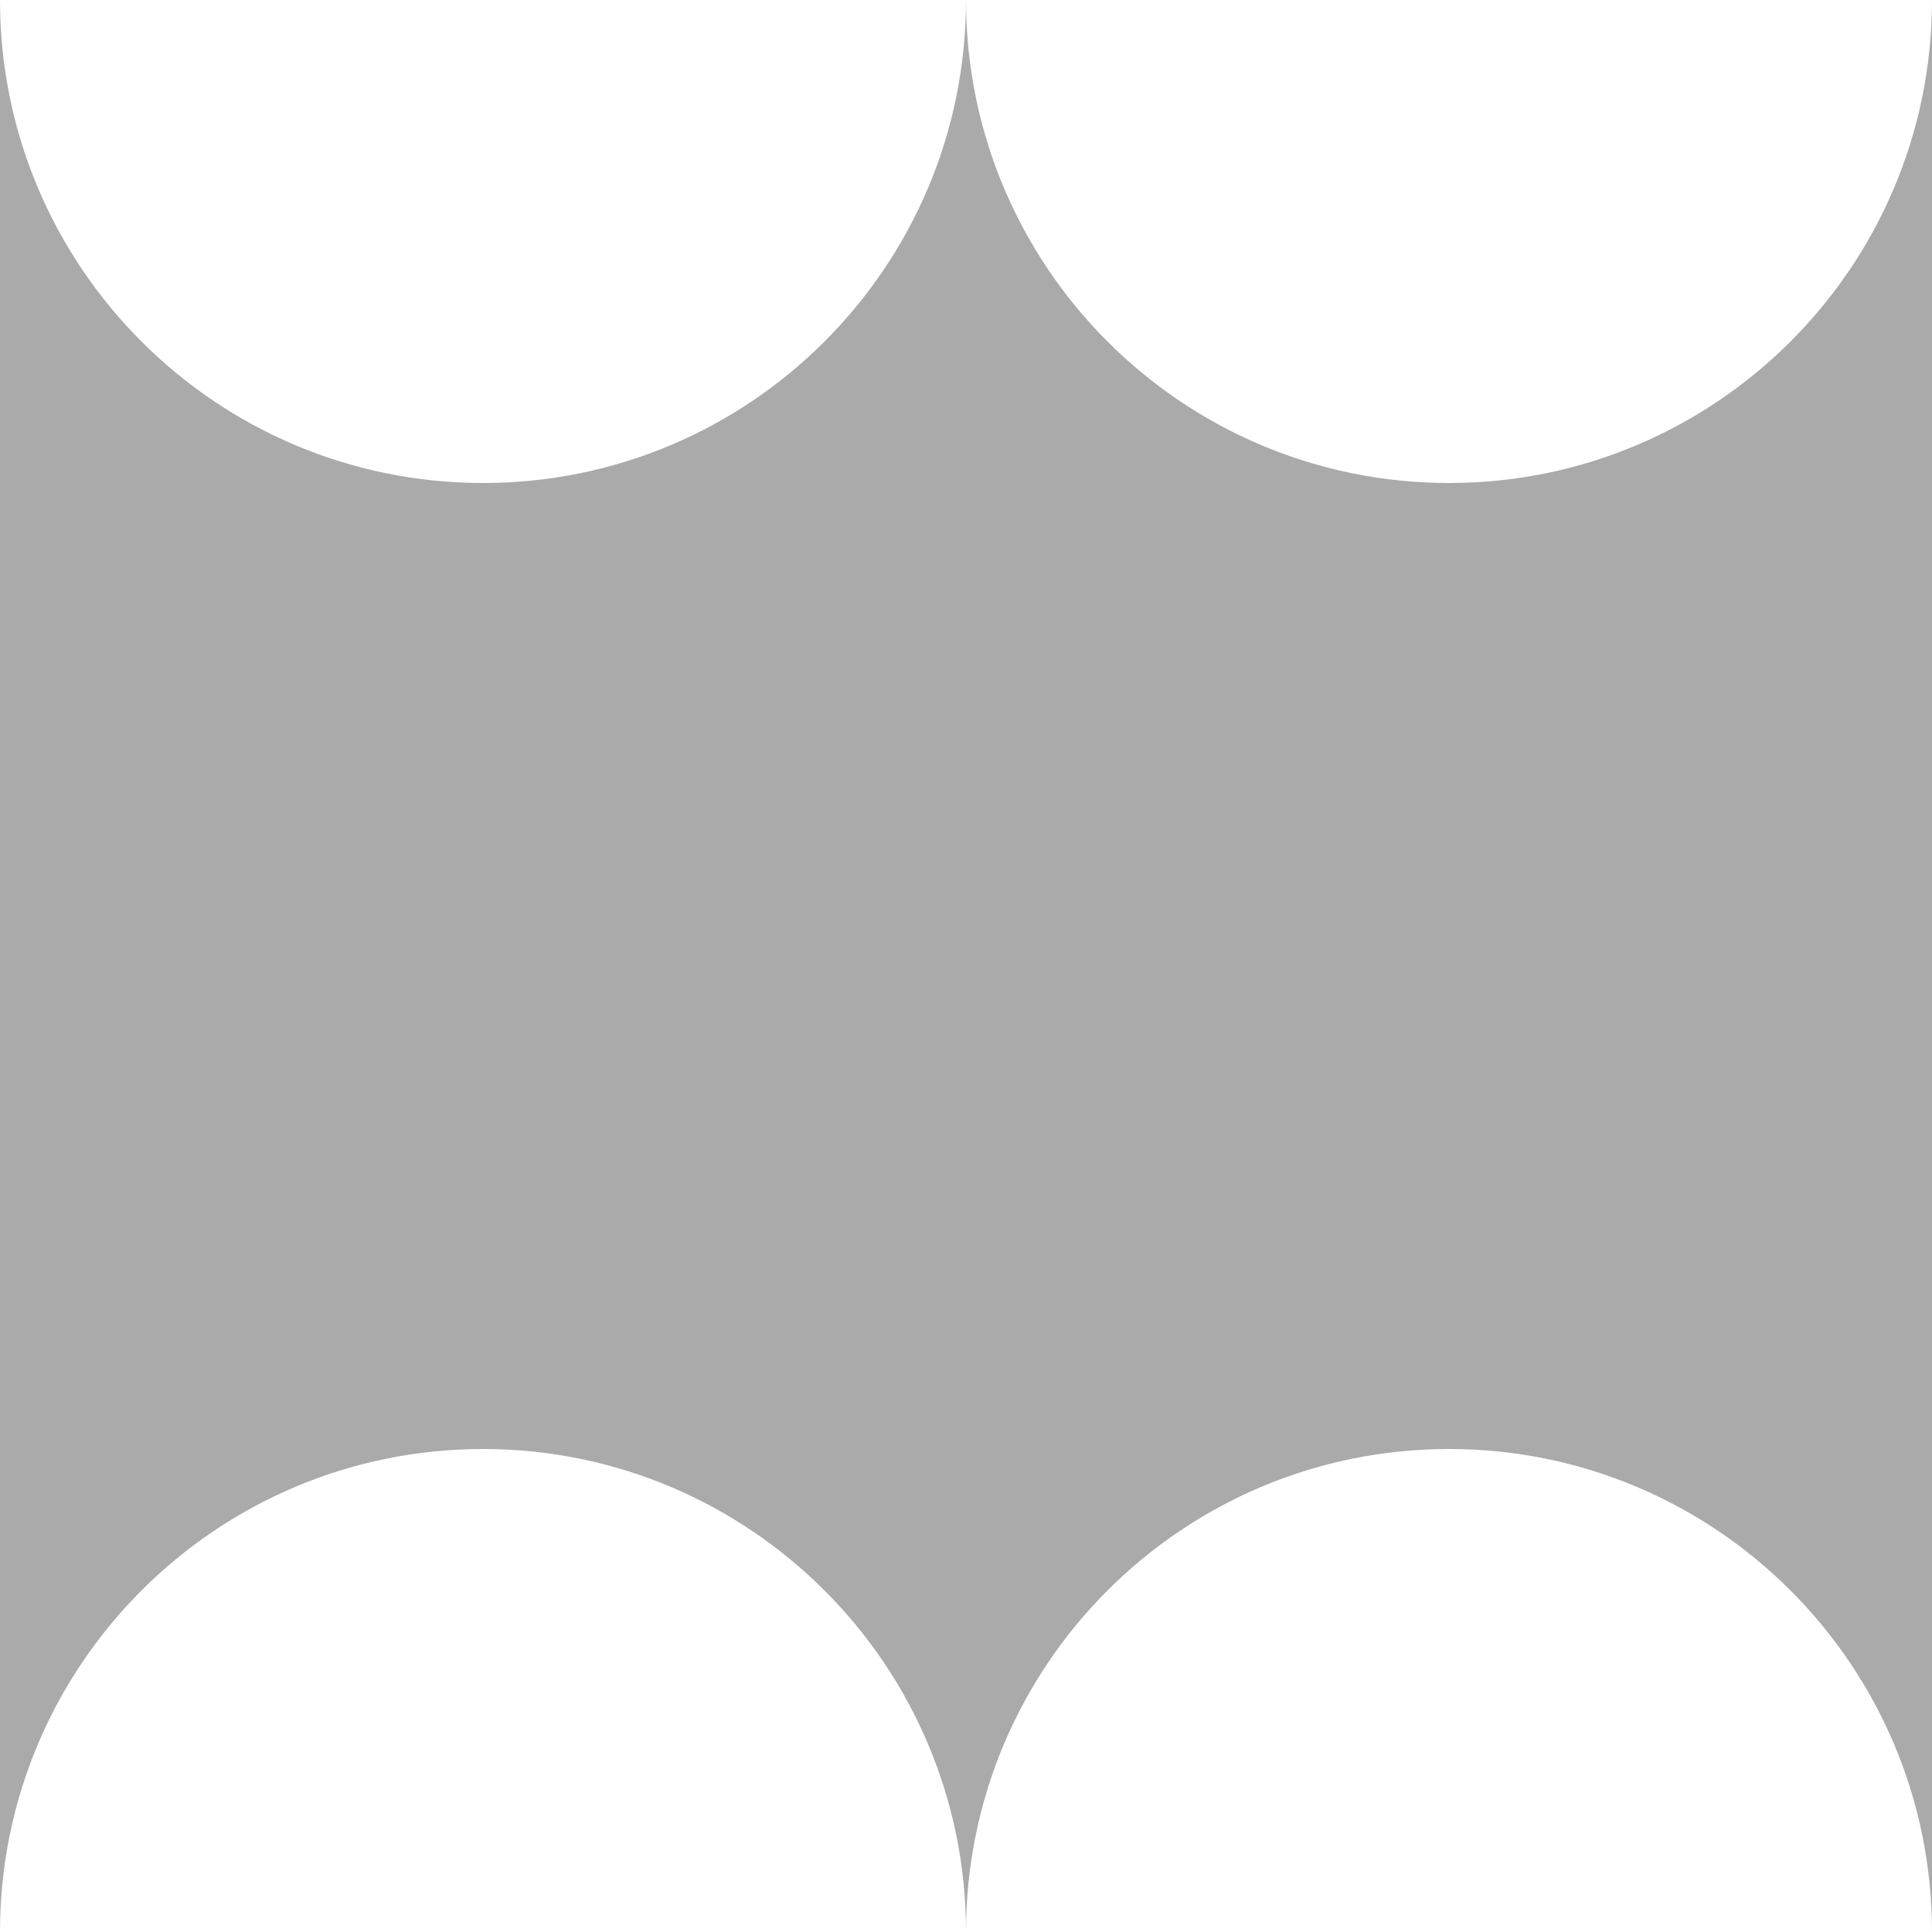 <?xml version="1.0" encoding="utf-8"?>
<!DOCTYPE svg PUBLIC "-//W3C//DTD SVG 1.1//EN" "http://www.w3.org/Graphics/SVG/1.1/DTD/svg11.dtd">
<svg version="1.1" id="layer1" xmlns="http://www.w3.org/2000/svg" xmlns:xlink="http://www.w3.org/1999/xlink" x="0px" y="0px"
	  viewBox="0 0 200 200" enable-background="new 0 0 200 200" xml:space="preserve">
	  <g>
<rect class="color1" fill="#AAAAAA" width="200" height="200"/>
<path class="color0" fill="#FFFFFF" d="M100,200L100,200c0-27.609-22.39-50-50-50S0,172.391,0,200l0,0H100z"/>
<path class="color0" fill="#FFFFFF" d="M200,200L200,200c0-27.609-22.391-50-50-50s-50,22.391-50,50l0,0H200z"/>
<path class="color0" fill="#FFFFFF" d="M100,0L100,0c0,27.61,22.391,50,50,50s50-22.39,50-50l0,0H100z"/>
<path class="color0" fill="#FFFFFF" d="M0,0L0,0c0,27.61,22.39,50,50,50s50-22.39,50-50l0,0H0z"/>
</g>
</svg>
